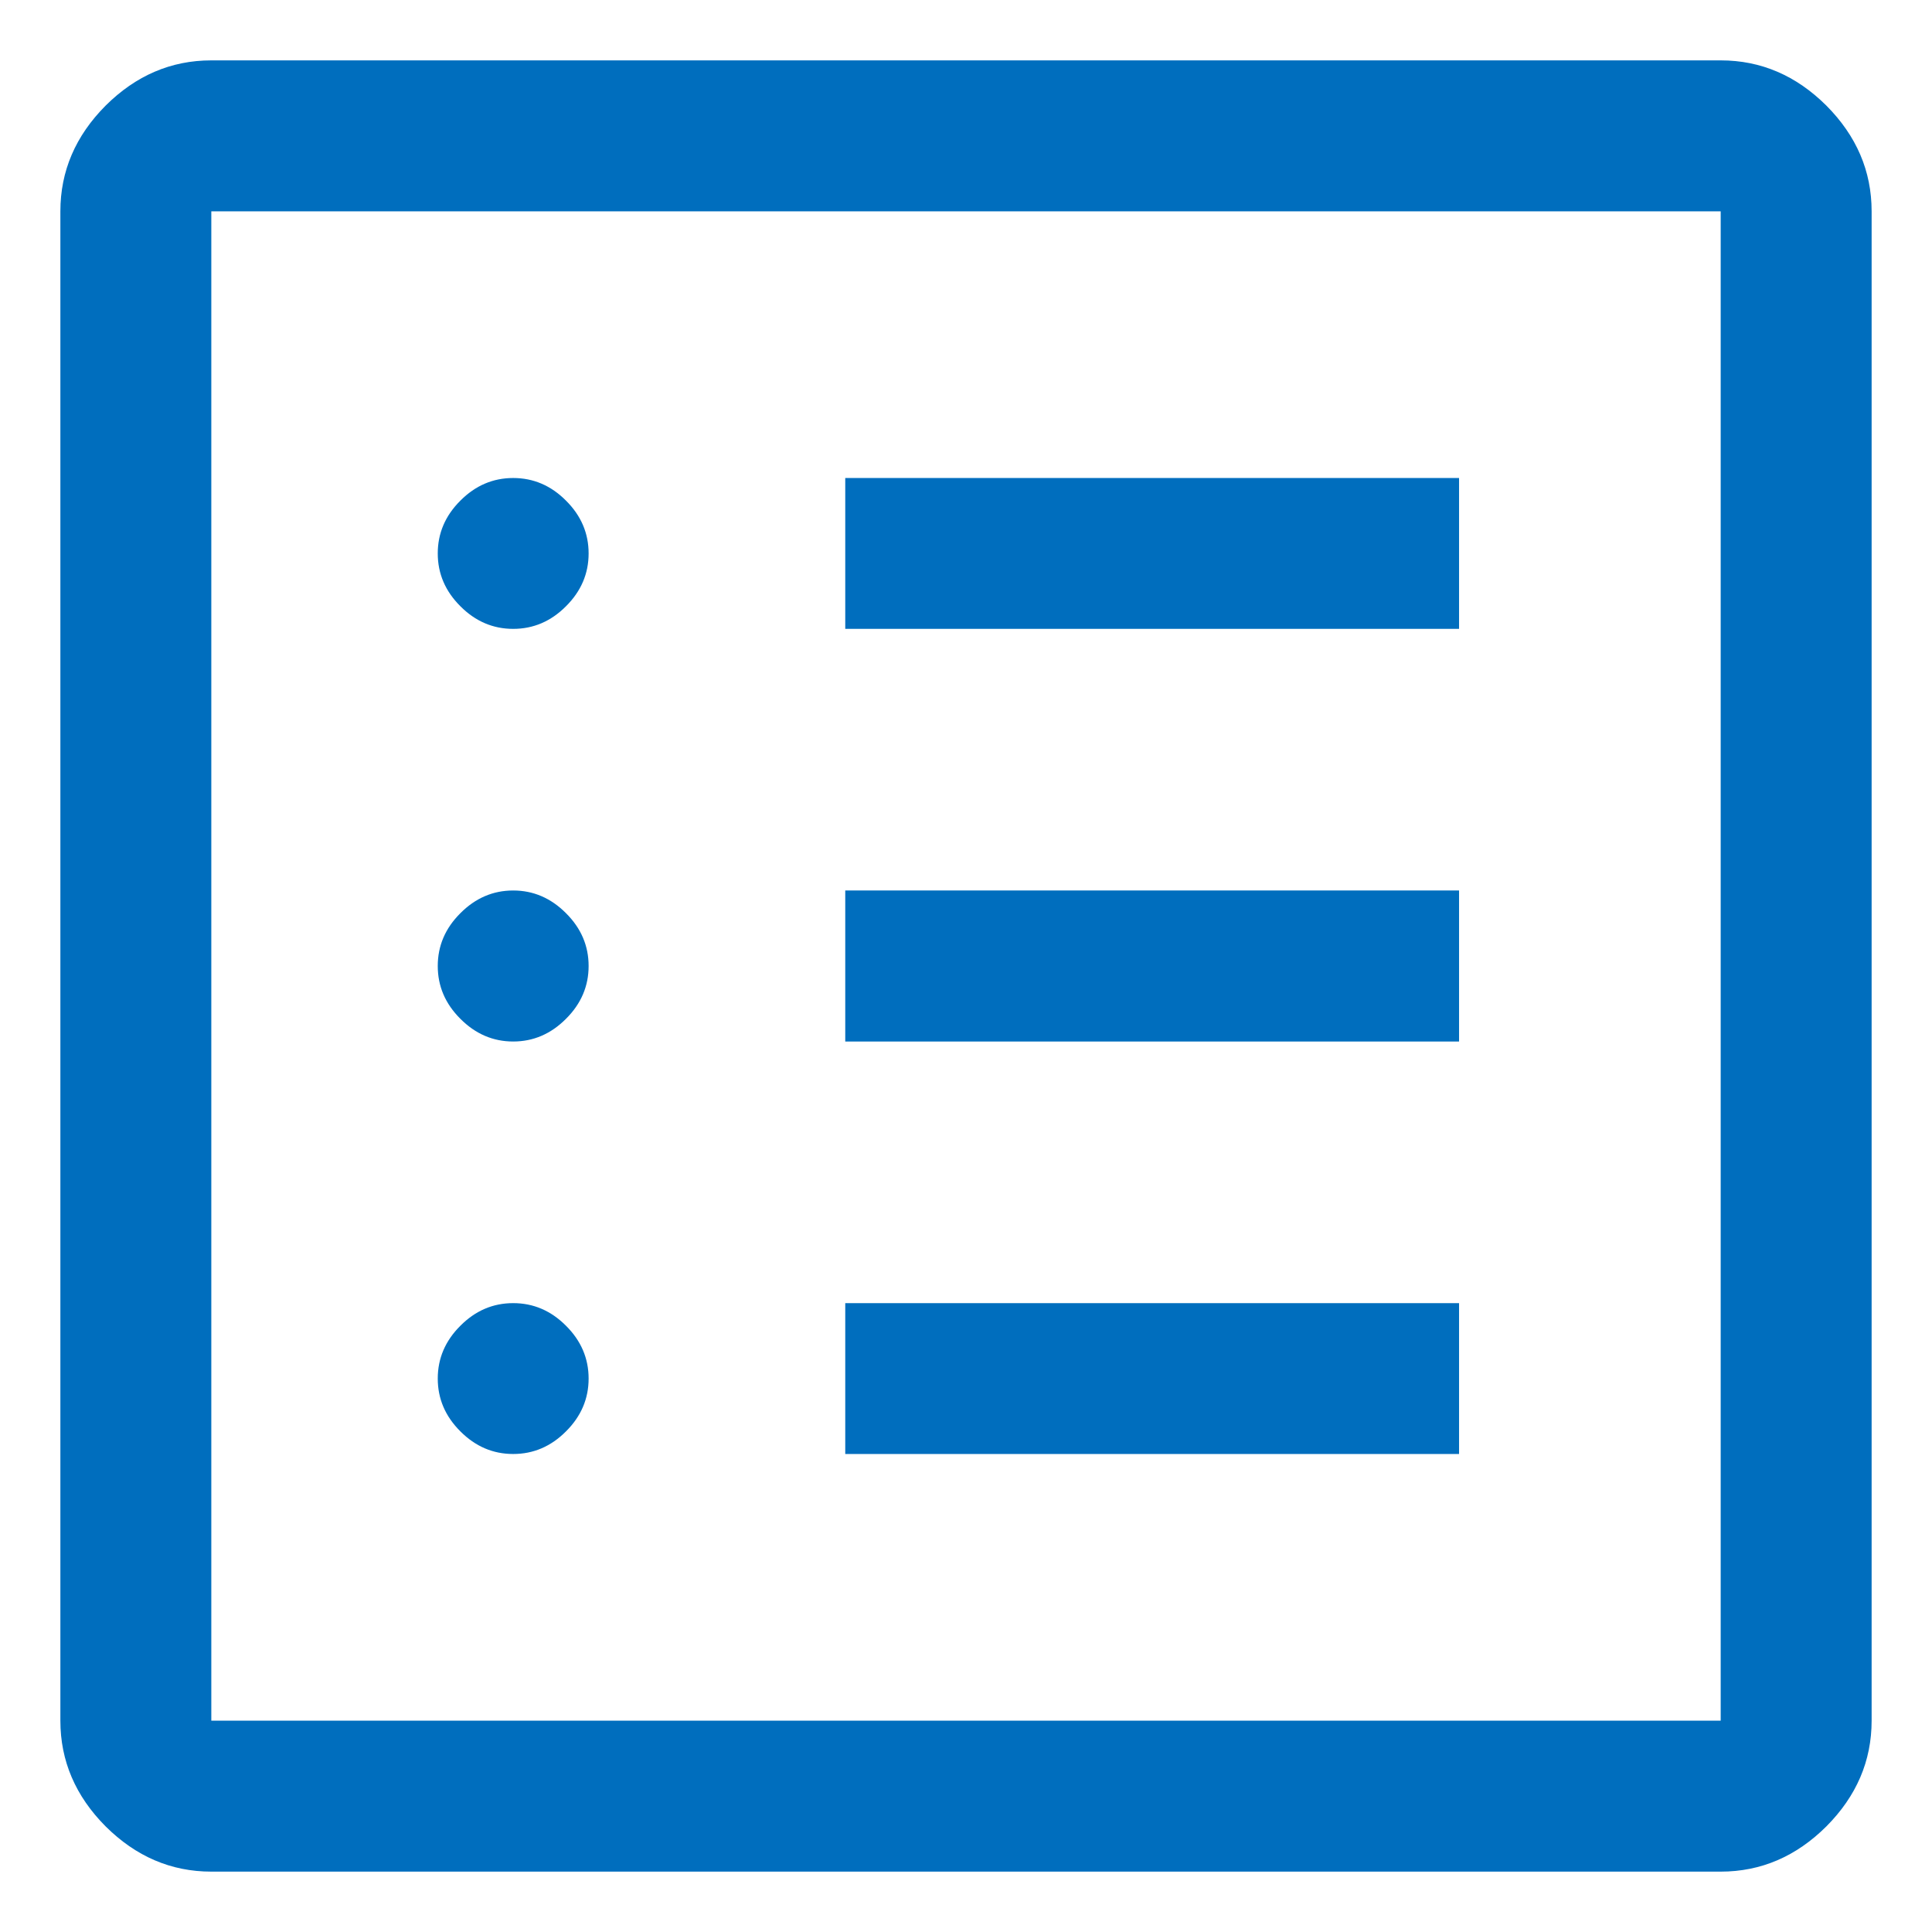 <svg width="24" height="24" viewBox="0 0 24 24" fill="none" xmlns="http://www.w3.org/2000/svg">
<path d="M6.375 18.062C6.625 18.062 6.844 17.969 7.031 17.781C7.219 17.594 7.312 17.375 7.312 17.125C7.312 16.875 7.219 16.656 7.031 16.469C6.844 16.281 6.625 16.188 6.375 16.188C6.125 16.188 5.906 16.281 5.719 16.469C5.531 16.656 5.438 16.875 5.438 17.125C5.438 17.375 5.531 17.594 5.719 17.781C5.906 17.969 6.125 18.062 6.375 18.062ZM6.375 12.938C6.625 12.938 6.844 12.844 7.031 12.656C7.219 12.469 7.312 12.25 7.312 12C7.312 11.75 7.219 11.531 7.031 11.344C6.844 11.156 6.625 11.062 6.375 11.062C6.125 11.062 5.906 11.156 5.719 11.344C5.531 11.531 5.438 11.75 5.438 12C5.438 12.25 5.531 12.469 5.719 12.656C5.906 12.844 6.125 12.938 6.375 12.938ZM6.375 7.812C6.625 7.812 6.844 7.719 7.031 7.531C7.219 7.344 7.312 7.125 7.312 6.875C7.312 6.625 7.219 6.406 7.031 6.219C6.844 6.031 6.625 5.938 6.375 5.938C6.125 5.938 5.906 6.031 5.719 6.219C5.531 6.406 5.438 6.625 5.438 6.875C5.438 7.125 5.531 7.344 5.719 7.531C5.906 7.719 6.125 7.812 6.375 7.812ZM10.5 18.062H18.125V16.188H10.5V18.062ZM10.5 12.938H18.125V11.062H10.5V12.938ZM10.5 7.812H18.125V5.938H10.5V7.812ZM2.625 23.25C2.125 23.25 1.688 23.062 1.312 22.688C0.938 22.312 0.75 21.875 0.75 21.375V2.625C0.75 2.125 0.938 1.688 1.312 1.312C1.688 0.938 2.125 0.75 2.625 0.75H21.375C21.875 0.75 22.312 0.938 22.688 1.312C23.062 1.688 23.25 2.125 23.25 2.625V21.375C23.25 21.875 23.062 22.312 22.688 22.688C22.312 23.062 21.875 23.25 21.375 23.25H2.625ZM2.625 21.375H21.375V2.625H2.625V21.375ZM2.625 2.625V21.375V2.625Z" fill="#006EBE"/>
</svg>

